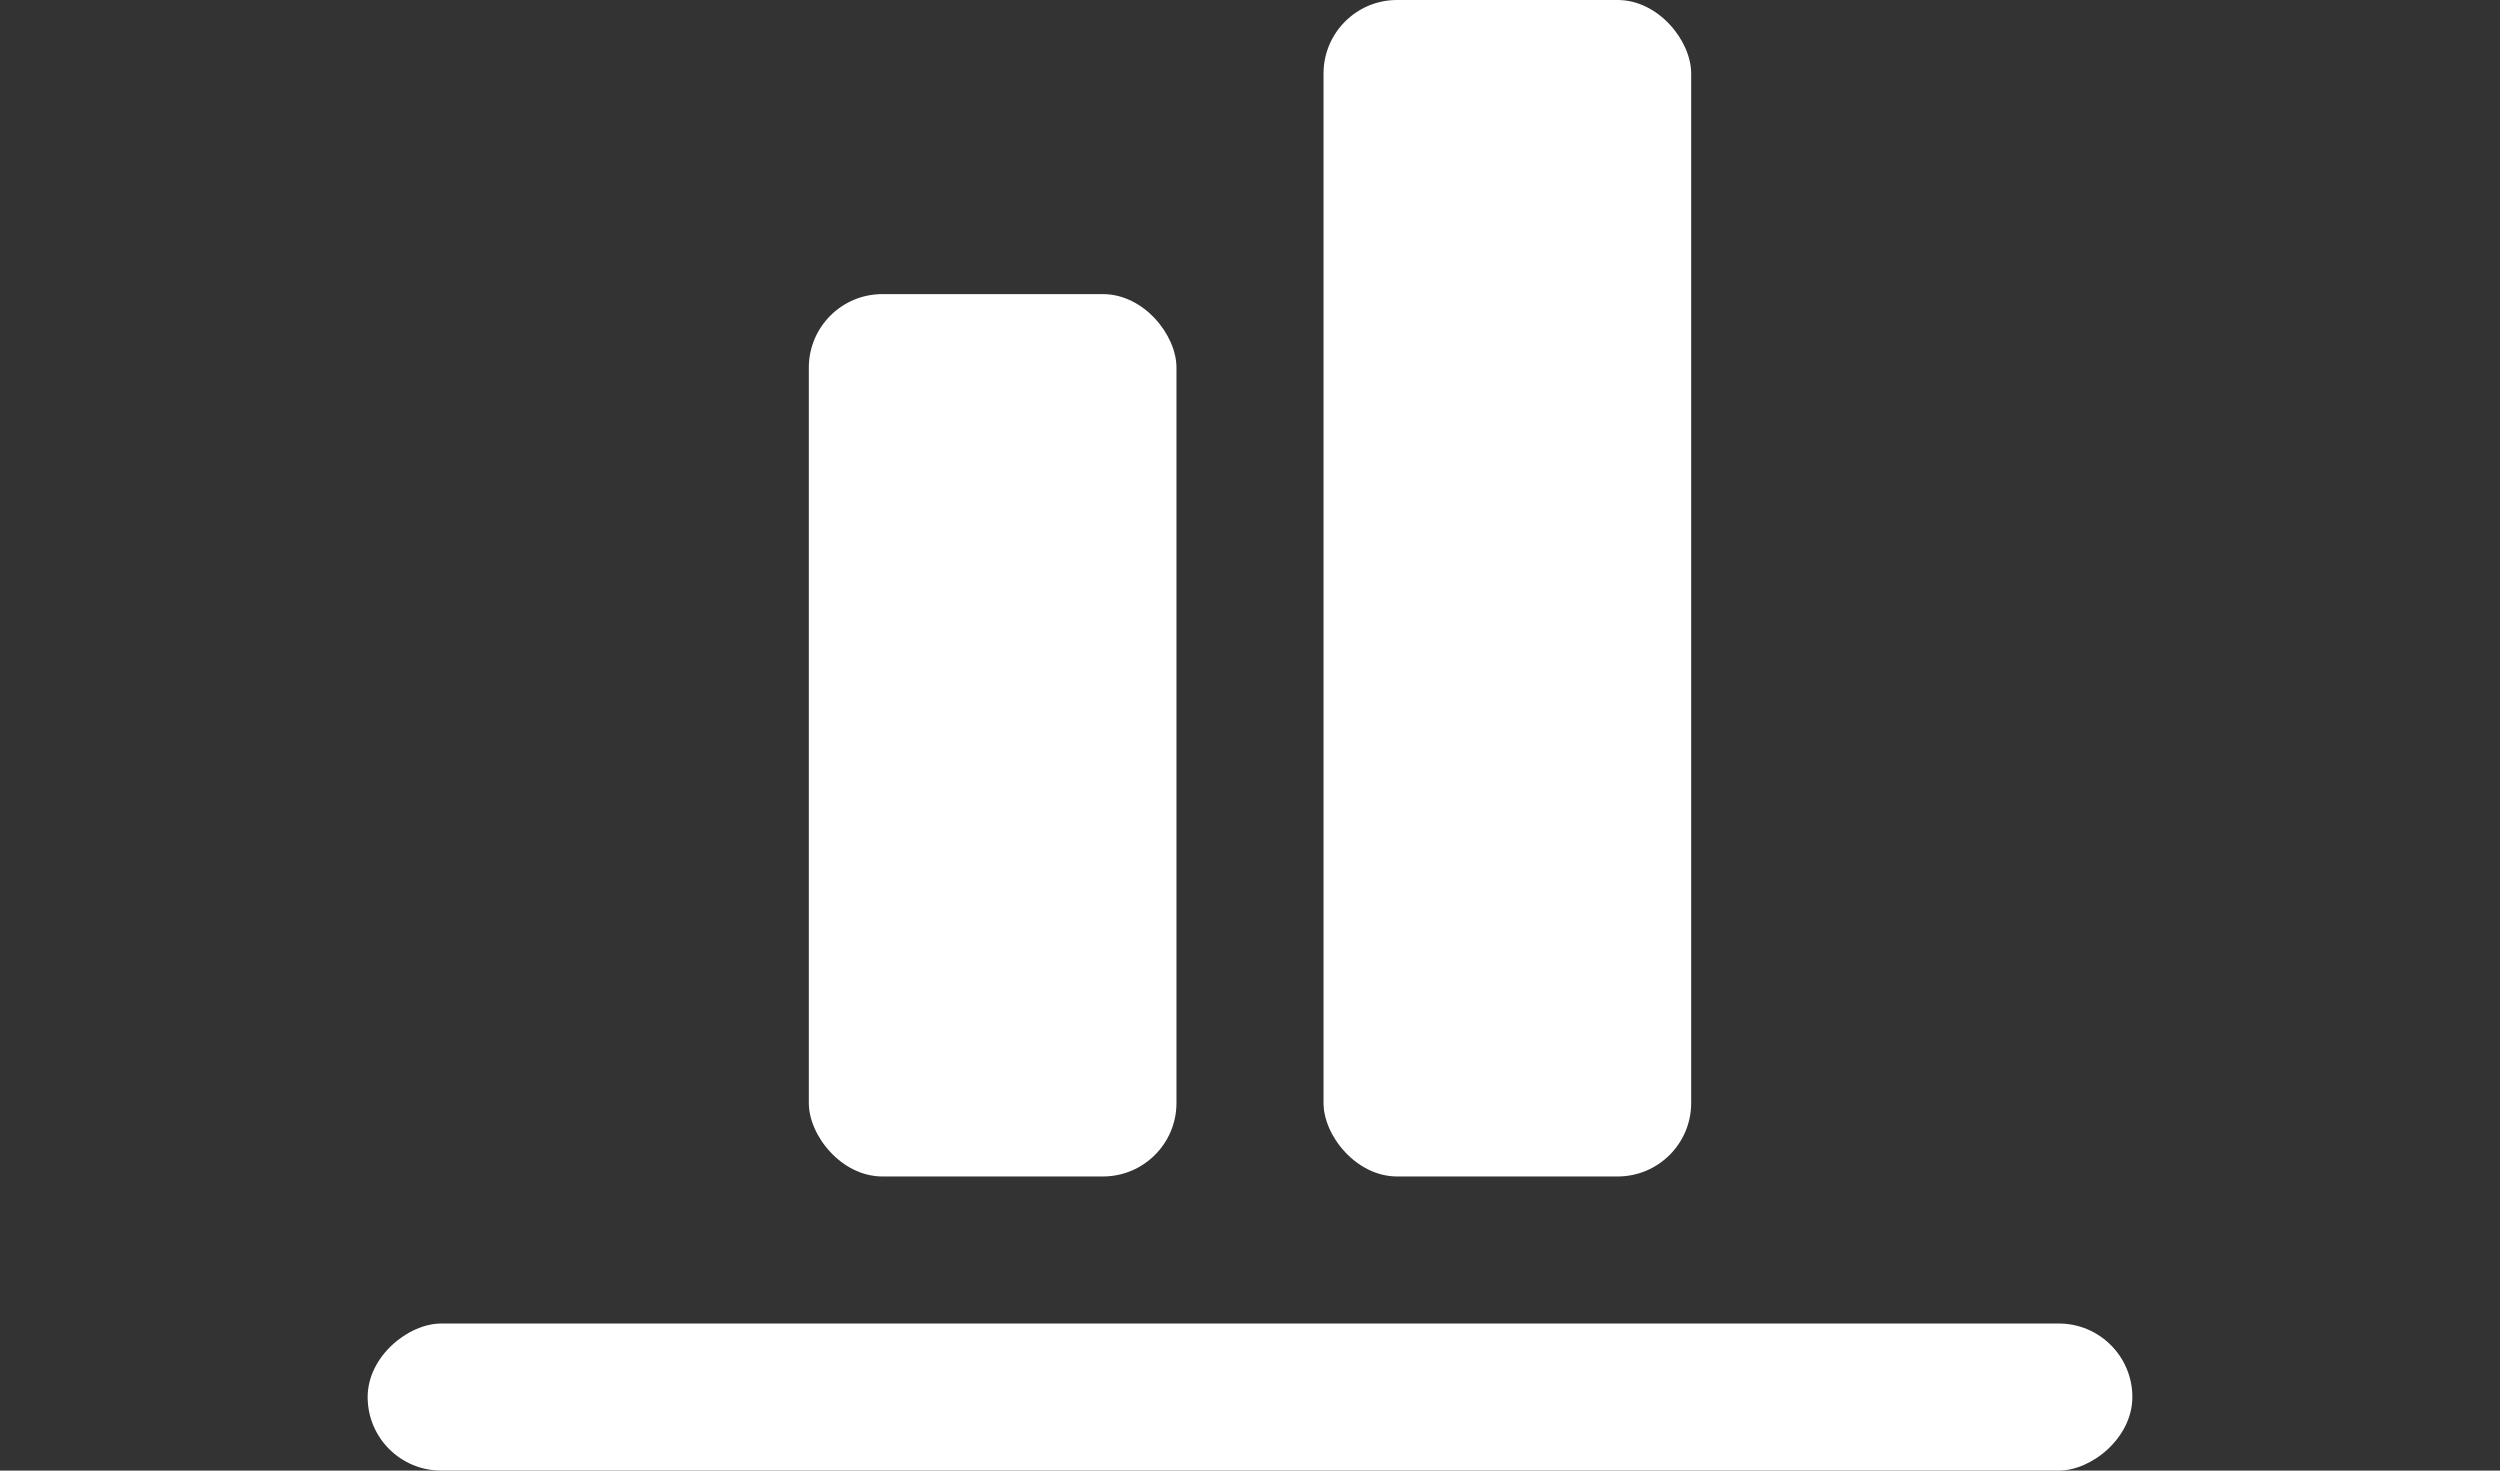 <svg xmlns="http://www.w3.org/2000/svg" width="34" height="20" viewBox="0 0 34 20">
  <rect x="0" y="0" width="34" height="20" fill="#333333" stroke="none"/>
  <defs>
    <style>
      .cls-1, .cls-2 {
        fill: #fff;
      }

      .cls-1 {
        stroke: #707070;
        opacity: 0;
      }

      .cls-3 {
        stroke: none;
      }

      .cls-4 {
        fill: none;
      }
    </style>
  </defs>
  <g id="组_2239" data-name="组 2239" transform="translate(569 180) rotate(180)">
    <g id="矩形_1310" data-name="矩形 1310" class="cls-1" transform="translate(535 160)">
      <rect class="cls-3" width="34" height="20"/>
      <rect class="cls-4" x="0.5" y="0.5" width="33" height="19"/>
    </g>
    <g id="组_2210" data-name="组 2210" transform="translate(47 -13)">
      <rect id="矩形_1318" data-name="矩形 1318" class="cls-2" width="2" height="24" rx="1" transform="translate(517 173) rotate(90)"/>
      <g id="组_2209" data-name="组 2209" transform="translate(1)">
        <rect id="矩形_1319" data-name="矩形 1319" class="cls-2" width="5" height="12" rx="1" transform="translate(505 177)"/>
        <rect id="矩形_1320" data-name="矩形 1320" class="cls-2" width="5" height="16" rx="1" transform="translate(498 177)"/>
      </g>
    </g>
  </g>
</svg>
